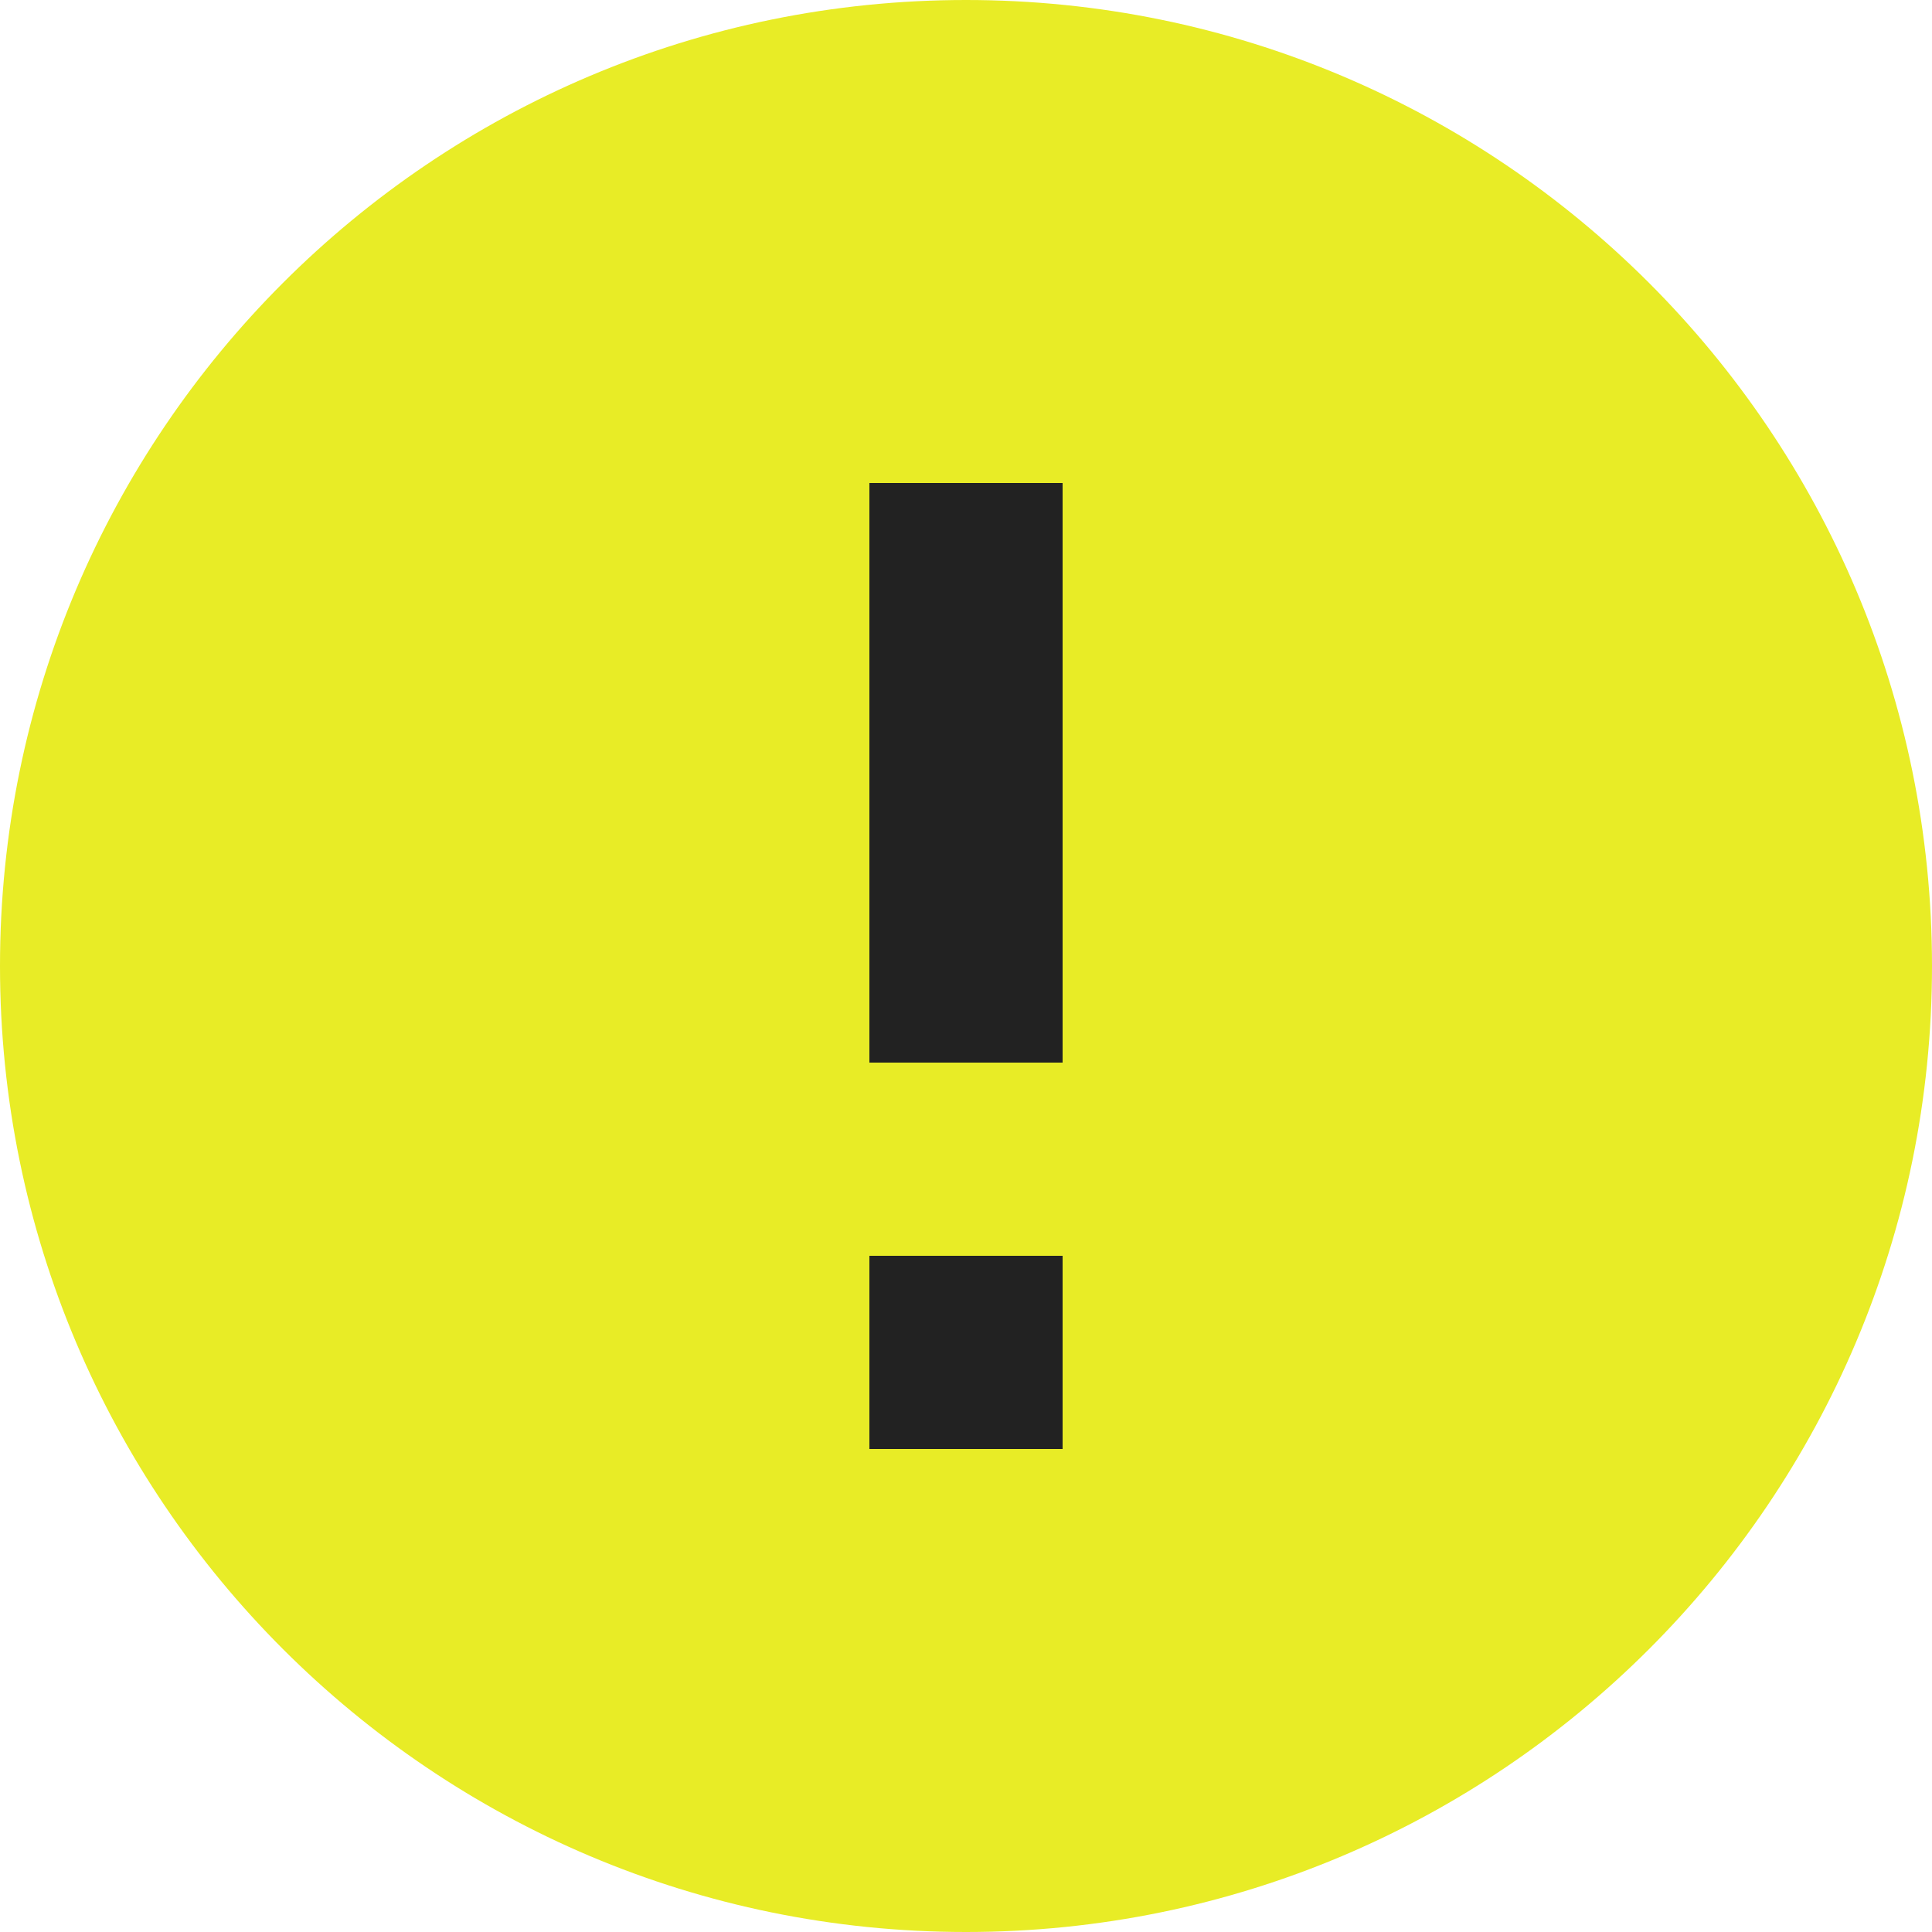 <svg width="20" height="20" viewBox="0 0 20 20" fill="none" xmlns="http://www.w3.org/2000/svg">
<rect width="20" height="20" fill="black" fill-opacity="0"/>
<rect width="20" height="20" fill="black" fill-opacity="0"/>
<path d="M10 20C4.477 20 0 15.523 0 10C0 4.477 4.477 0 10 0C15.523 0 20 4.477 20 10C20 15.523 15.523 20 10 20Z" fill="#E8EC26"/>
<path fill-rule="evenodd" clip-rule="evenodd" d="M11 5H9V11H11V5ZM11 13H9V15H11V13Z" fill="#222222"/>
</svg>
